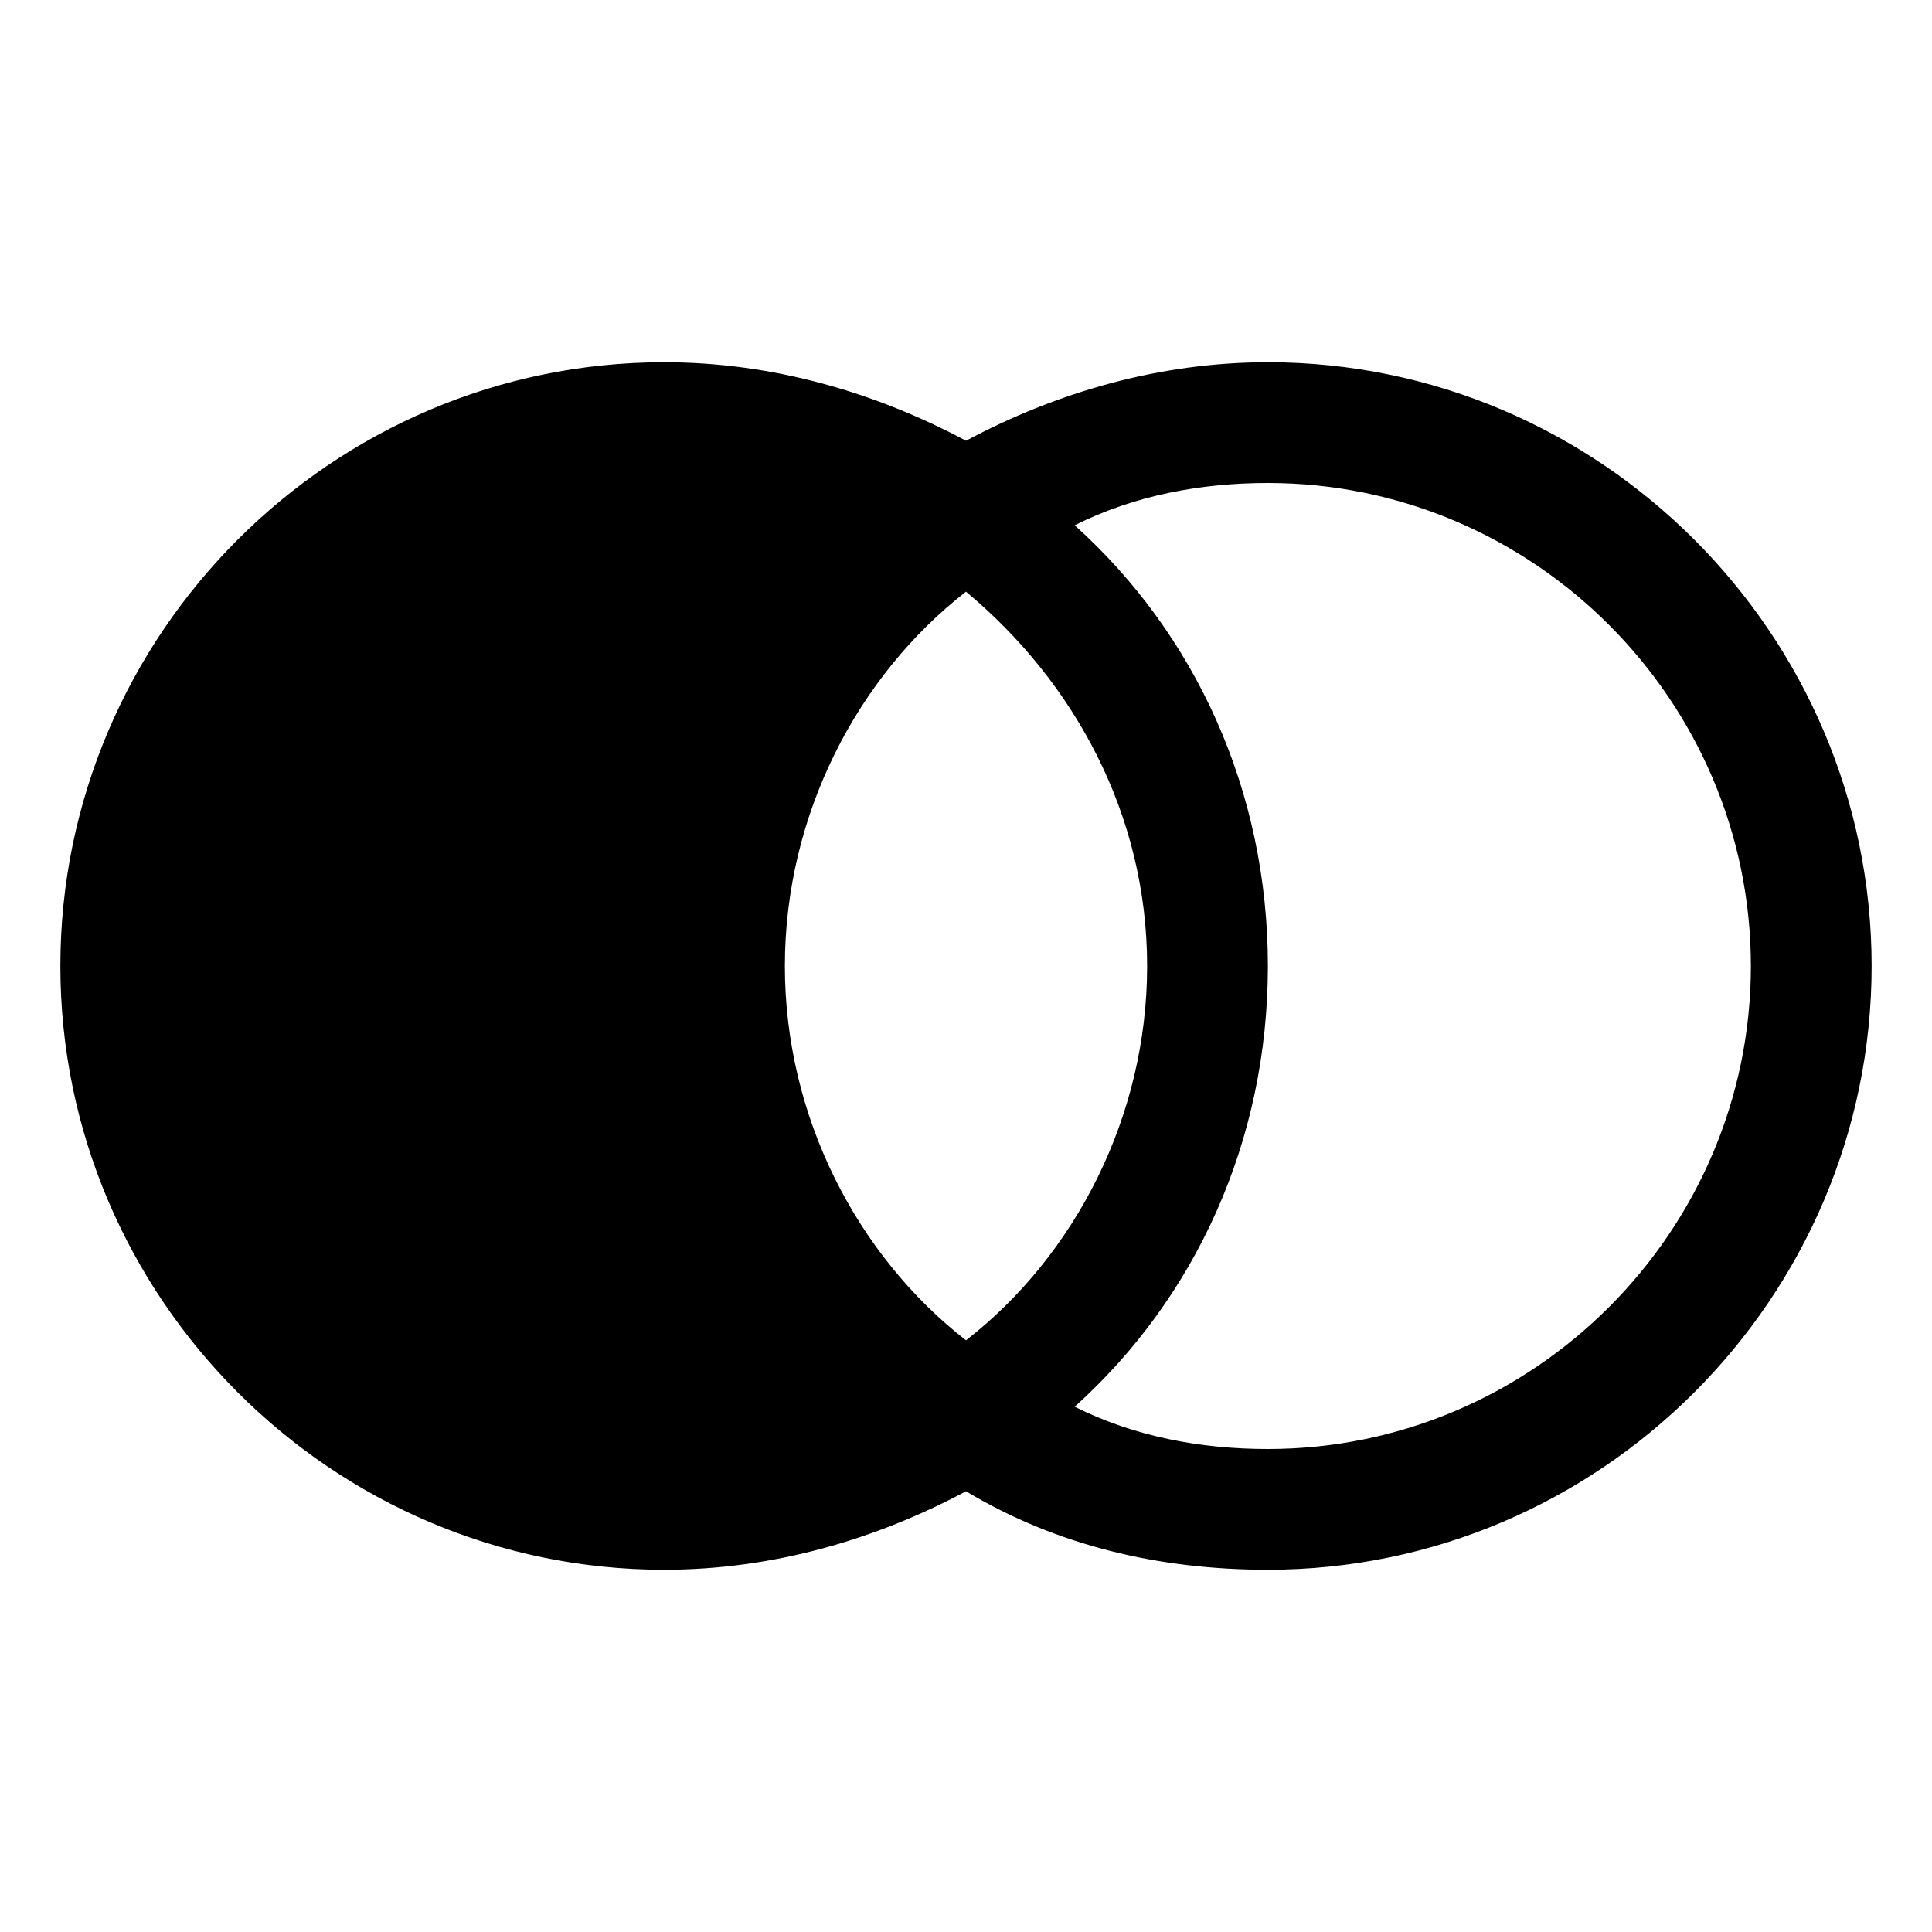 <svg width="32" height="32" xmlns="http://www.w3.org/2000/svg" viewBox="0 0 32 32" aria-labelledby="title">
	<title>Join Outer Left</title>
  <path d="M11 26c1.8 0 3.5-.5 5-1.3 1.5.9 3.2 1.3 5 1.3 5.5 0 10-4.5 10-10S26.5 6 21 6c-1.8 0-3.5.5-5 1.3-1.5-.8-3.2-1.3-5-1.3C5.5 6 1 10.5 1 16s4.5 10 10 10zM21 8c4.4 0 8 3.6 8 8s-3.6 8-8 8c-1.1 0-2.2-.2-3.2-.7 2-1.8 3.2-4.4 3.2-7.3s-1.2-5.5-3.2-7.3c1-.5 2.1-.7 3.2-.7zm-8 8c0-2.5 1.2-4.8 3-6.2 1.8 1.5 3 3.7 3 6.2s-1.2 4.8-3 6.2c-1.8-1.4-3-3.7-3-6.2z"/>
</svg>
